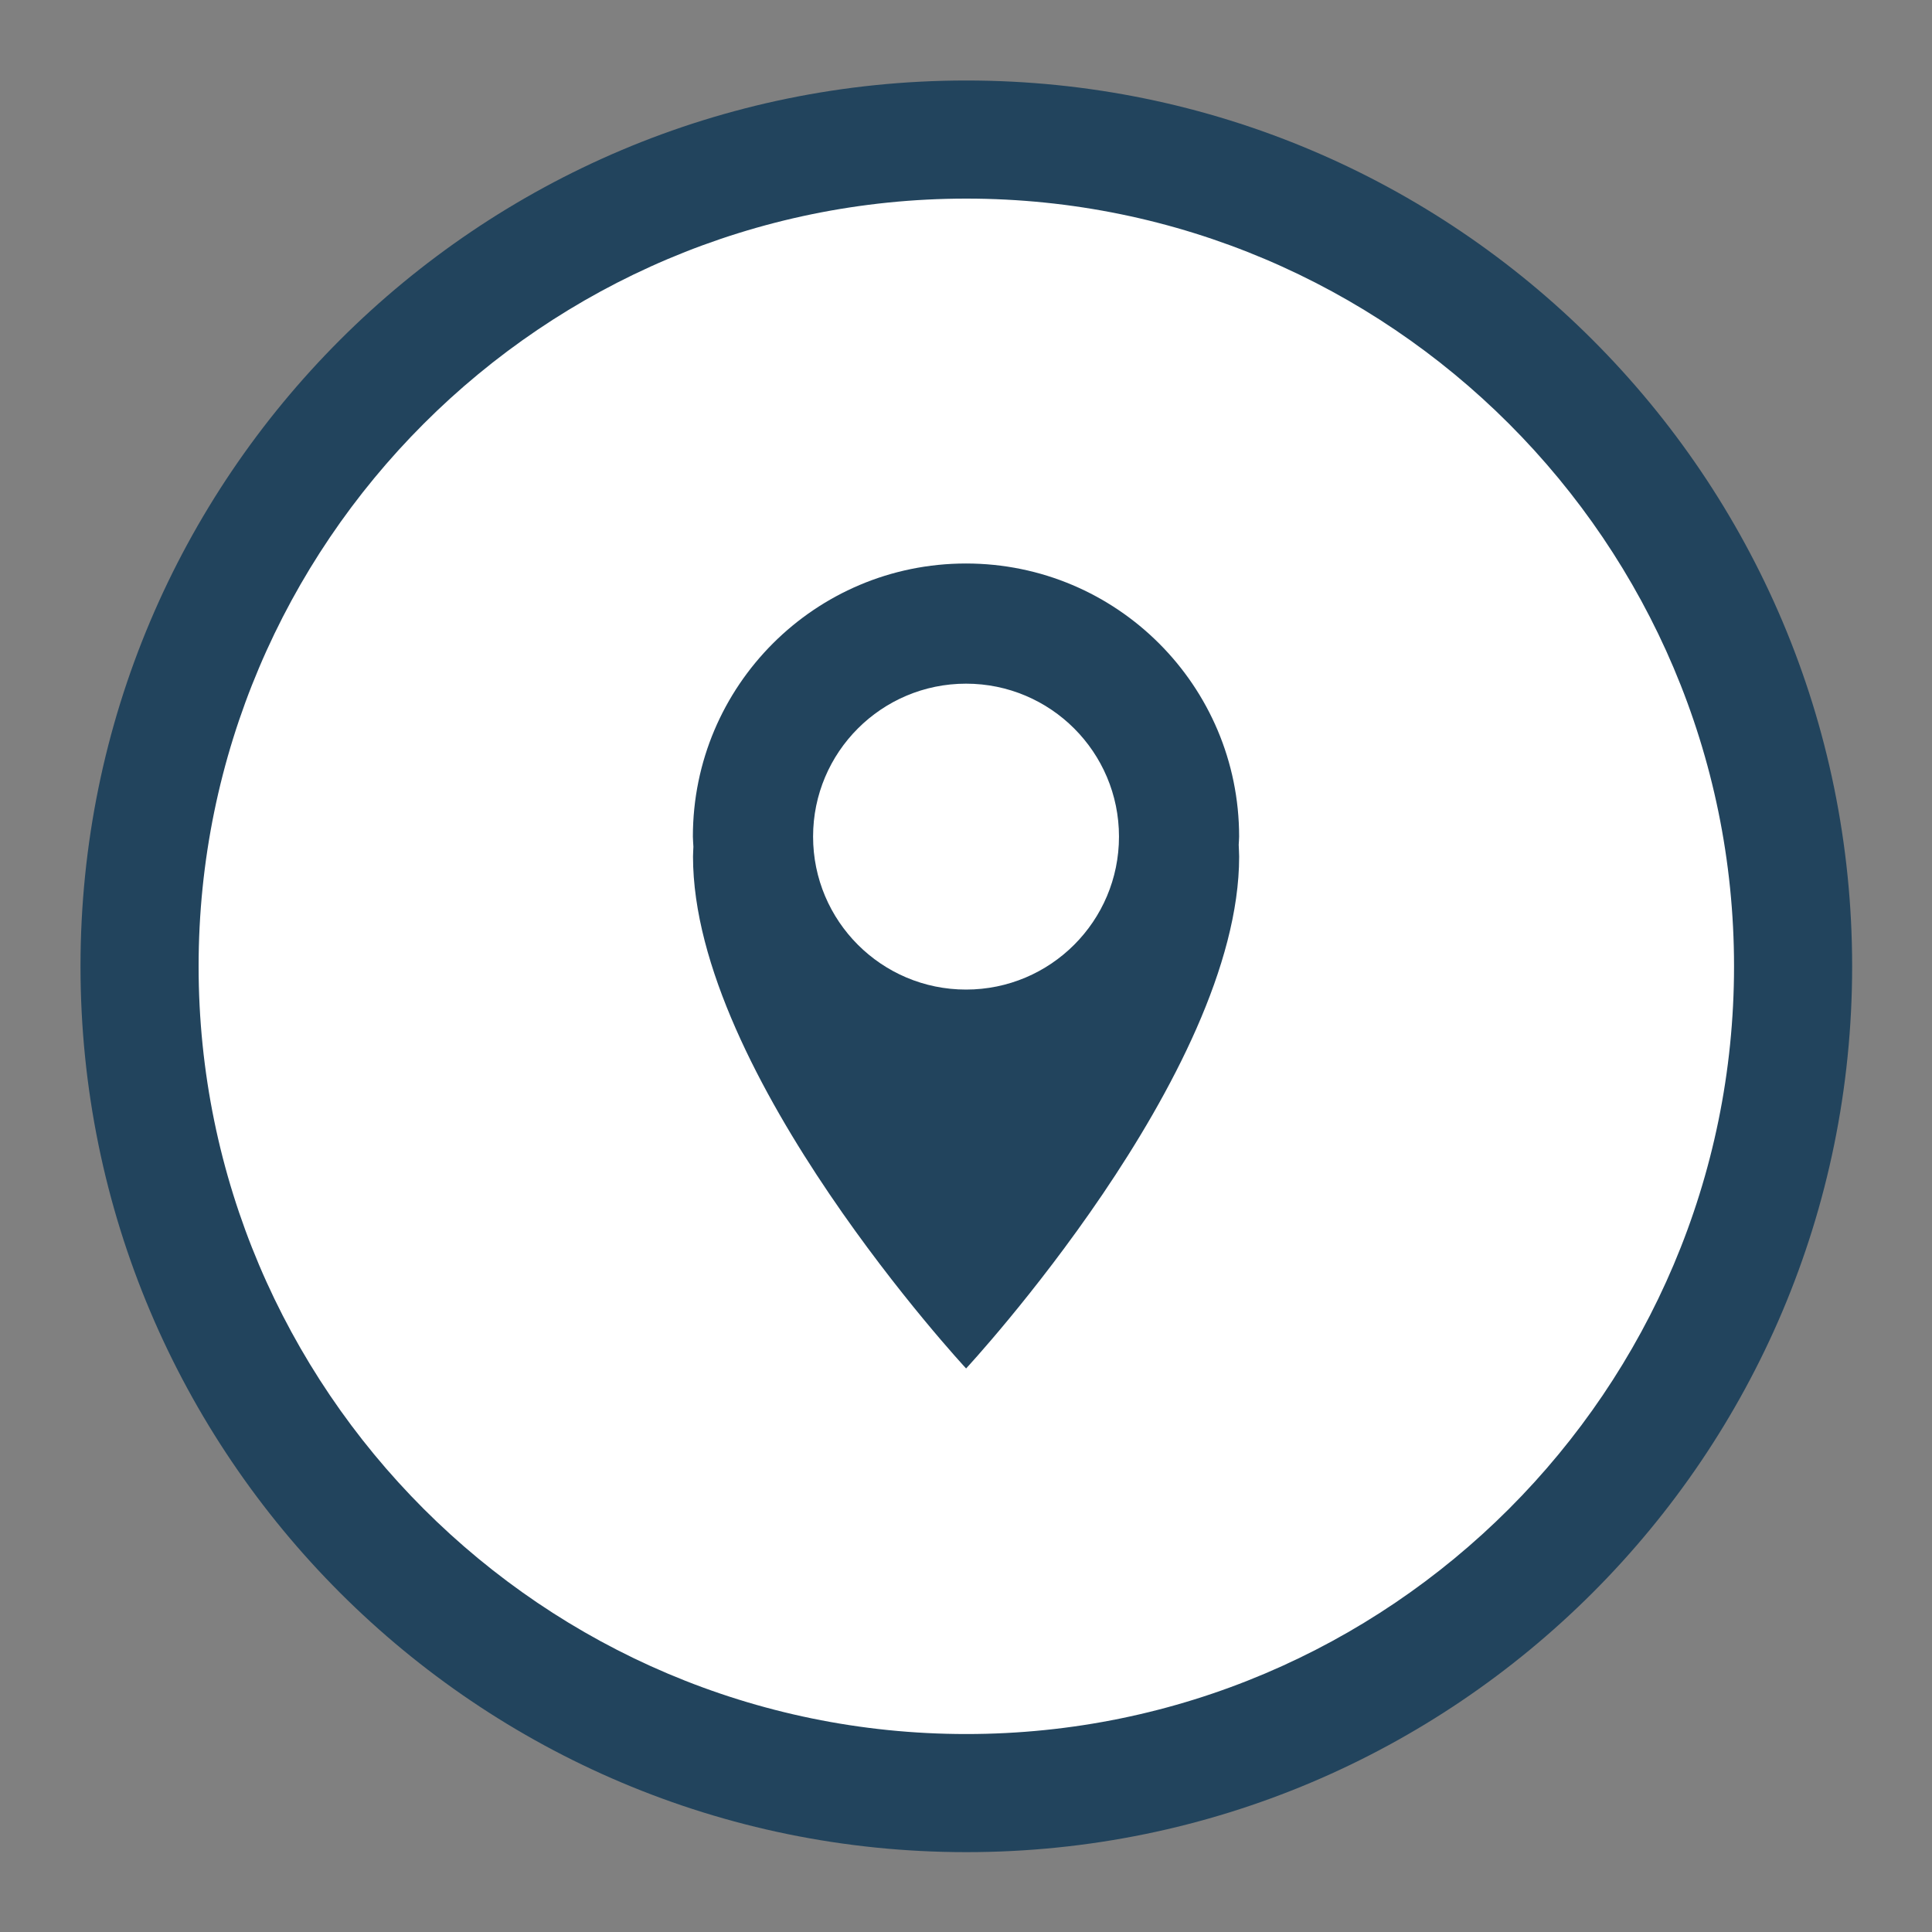 <?xml version="1.0" encoding="UTF-8" standalone="no"?>
<!-- Created with Inkscape (http://www.inkscape.org/) -->

<svg
   xmlns:dc="http://purl.org/dc/elements/1.1/"
   xmlns:cc="http://creativecommons.org/ns#"
   xmlns:rdf="http://www.w3.org/1999/02/22-rdf-syntax-ns#"
   xmlns:svg="http://www.w3.org/2000/svg"
   xmlns="http://www.w3.org/2000/svg"
   version="1.1"
   width="60"
   height="60"
   viewBox="0 0 60 60"
   id="Ebene_1"
   xml:space="preserve"><rect x="0" y="0" width="60" height="60" fill="#808080" stroke="none"/><defs
     id="defs21" /><g
     transform="matrix(0.917,0,0,0.917,2.5,2.5)"
     id="g3"><path
       d="M 30,58 C 14.561,58 2,45.439 2,30 2,14.561 14.561,2 30,2 45.439,2 58,14.561 58,30 58,45.439 45.439,58 30,58 z"
       id="path5"
       style="fill:#ffffff" /><g
       id="g7"><path
         d="M 30,4 C 44.337,4 56,15.664 56,30 56,44.337 44.337,56 30,56 15.664,56 4,44.337 4,30 4,15.664 15.664,4 30,4 M 30,0 C 13.432,0 0,13.432 0,30 0,46.568 13.432,60 30,60 46.568,60 60,46.568 60,30 60,13.432 46.568,0 30,0 l 0,0 z"
         id="path9"
         style="fill:#22445d" /></g></g><g
     id="g11"
     style="display:none"><path
       d="m 40.935,15.166 c -1.104,0 -2,-0.896 -2,-2 V 9.833 c 0,-1.104 0.896,-2 2,-2 h 15 c 1.104,0 2,0.896 2,2 v 3.333 c 0,1.104 -0.896,2 -2,2 h -15 z"
       id="path13"
       style="fill:#ffffff;display:inline" /><path
       d="m 55.935,9.833 v 3.333 h -15 V 9.833 h 15 m 0,-4 h -15 c -2.209,0 -4,1.791 -4,4 v 3.333 c 0,2.209 1.791,4 4,4 h 15 c 2.209,0 4,-1.791 4,-4 V 9.833 c 0,-2.209 -1.791,-4 -4,-4 l 0,0 z"
       id="path15"
       style="fill:#8e9cb8;display:inline" /></g><path
     d="m 38.469,26.235 c 0.003,-0.085 0.013,-0.167 0.013,-0.253 0,-4.685 -3.797,-8.482 -8.482,-8.482 -4.685,0 -8.482,3.797 -8.482,8.482 0,0.106 0.013,0.21 0.016,0.315 -0.002,0.107 -0.012,0.192 -0.012,0.305 0,6.765 8.481,15.897 8.481,15.897 0,0 8.48,-9.132 8.48,-15.897 0,-0.137 -0.012,-0.24 -0.014,-0.368 z m -8.468,4.497 c -2.623,0 -4.75,-2.127 -4.75,-4.75 0,-2.623 2.127,-4.75 4.75,-4.75 2.623,0 4.75,2.127 4.75,4.75 0,2.623 -2.127,4.75 -4.75,4.75 z"
     id="path17"
     style="fill:#22445d;fill-rule:evenodd" /></svg>